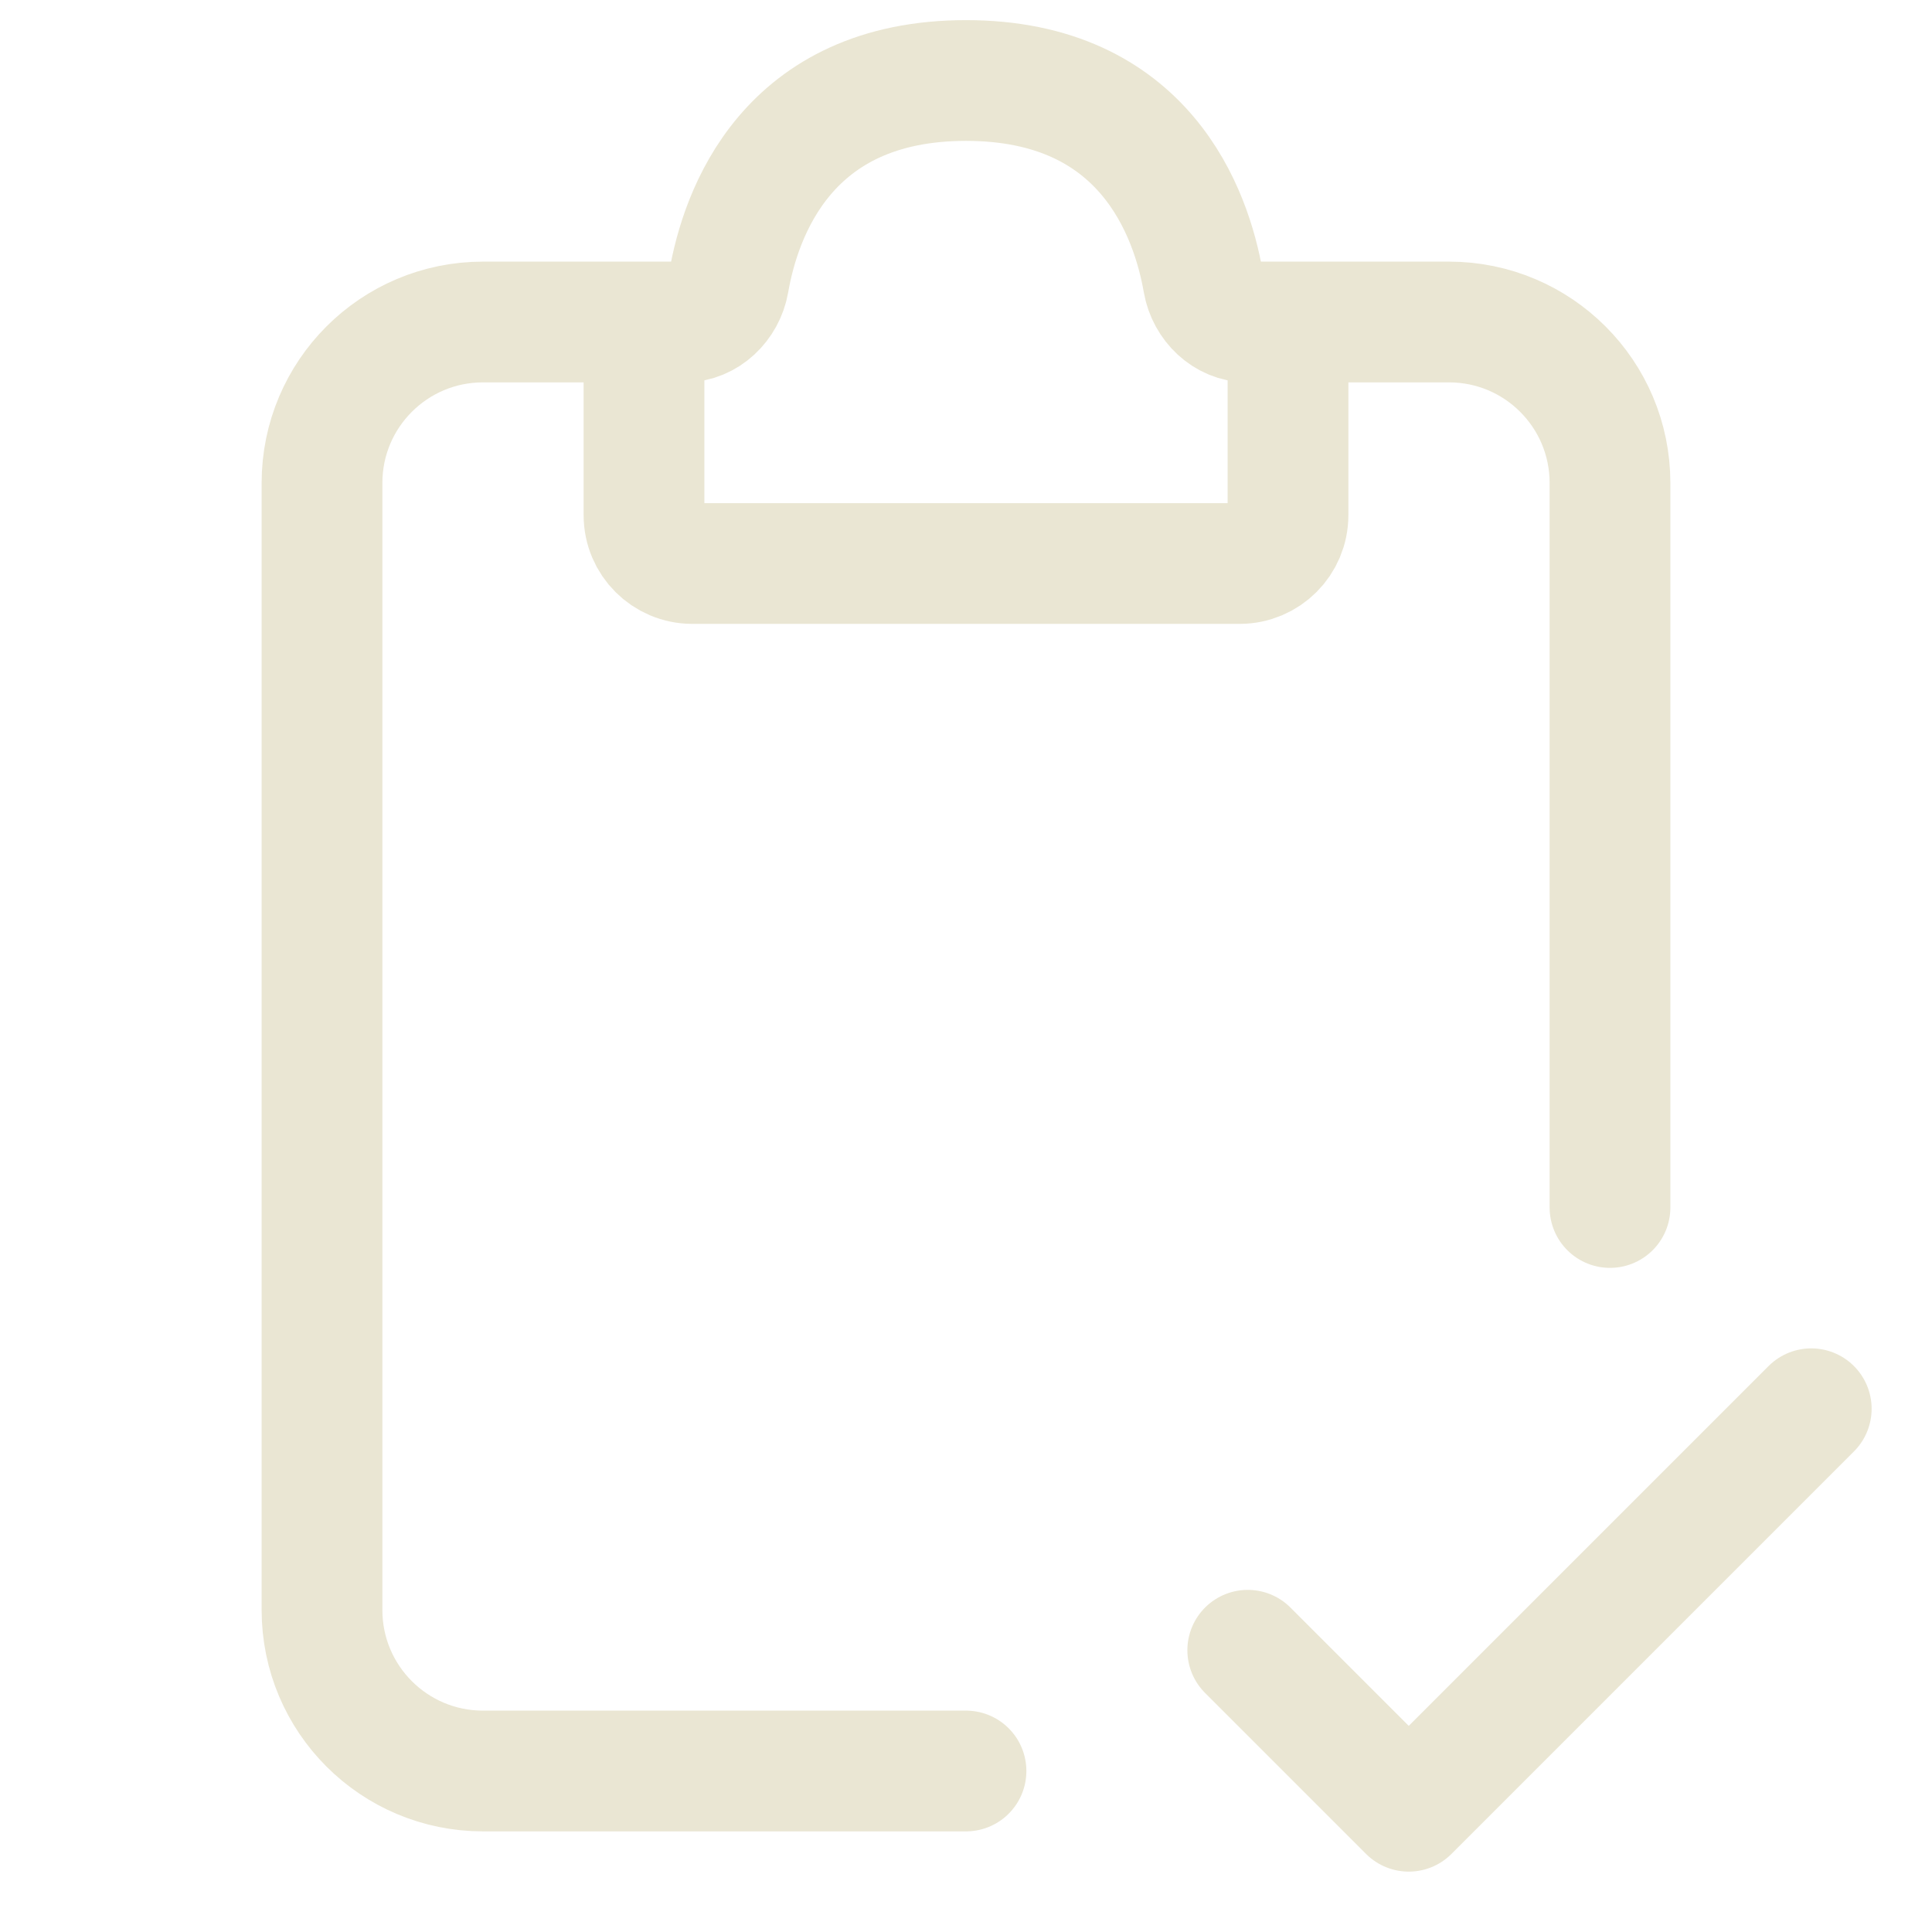 <?xml version="1.0" encoding="UTF-8"?><svg width="64px" height="64px" viewBox="0 0 24 24" stroke-width="1.5" fill="none" xmlns="http://www.w3.org/2000/svg" color="#eae6d3"><path d="M8.5 4H6C4.895 4 4 4.895 4 6V20C4 21.105 4.895 22 6 22H12" stroke="#eae6d3" stroke-width="1.5" stroke-linecap="round"></path><path d="M15.5 4H18C19.105 4 20 4.895 20 6V15" stroke="#eae6d3" stroke-width="1.5" stroke-linecap="round"></path><path d="M8 6.4V4.5C8 4.224 8.224 4 8.5 4C8.776 4 9.004 3.776 9.052 3.504C9.2 2.652 9.774 1 12 1C14.226 1 14.8 2.652 14.948 3.504C14.996 3.776 15.224 4 15.5 4C15.776 4 16 4.224 16 4.5V6.4C16 6.731 15.731 7 15.4 7H8.6C8.269 7 8 6.731 8 6.4Z" stroke="#eae6d3" stroke-width="1.5" stroke-linecap="round"></path><path d="M15.5 20.5L17.5 22.5L22.5 17.5" stroke="#eae6d3" stroke-width="1.5" stroke-linecap="round" stroke-linejoin="round"></path></svg>